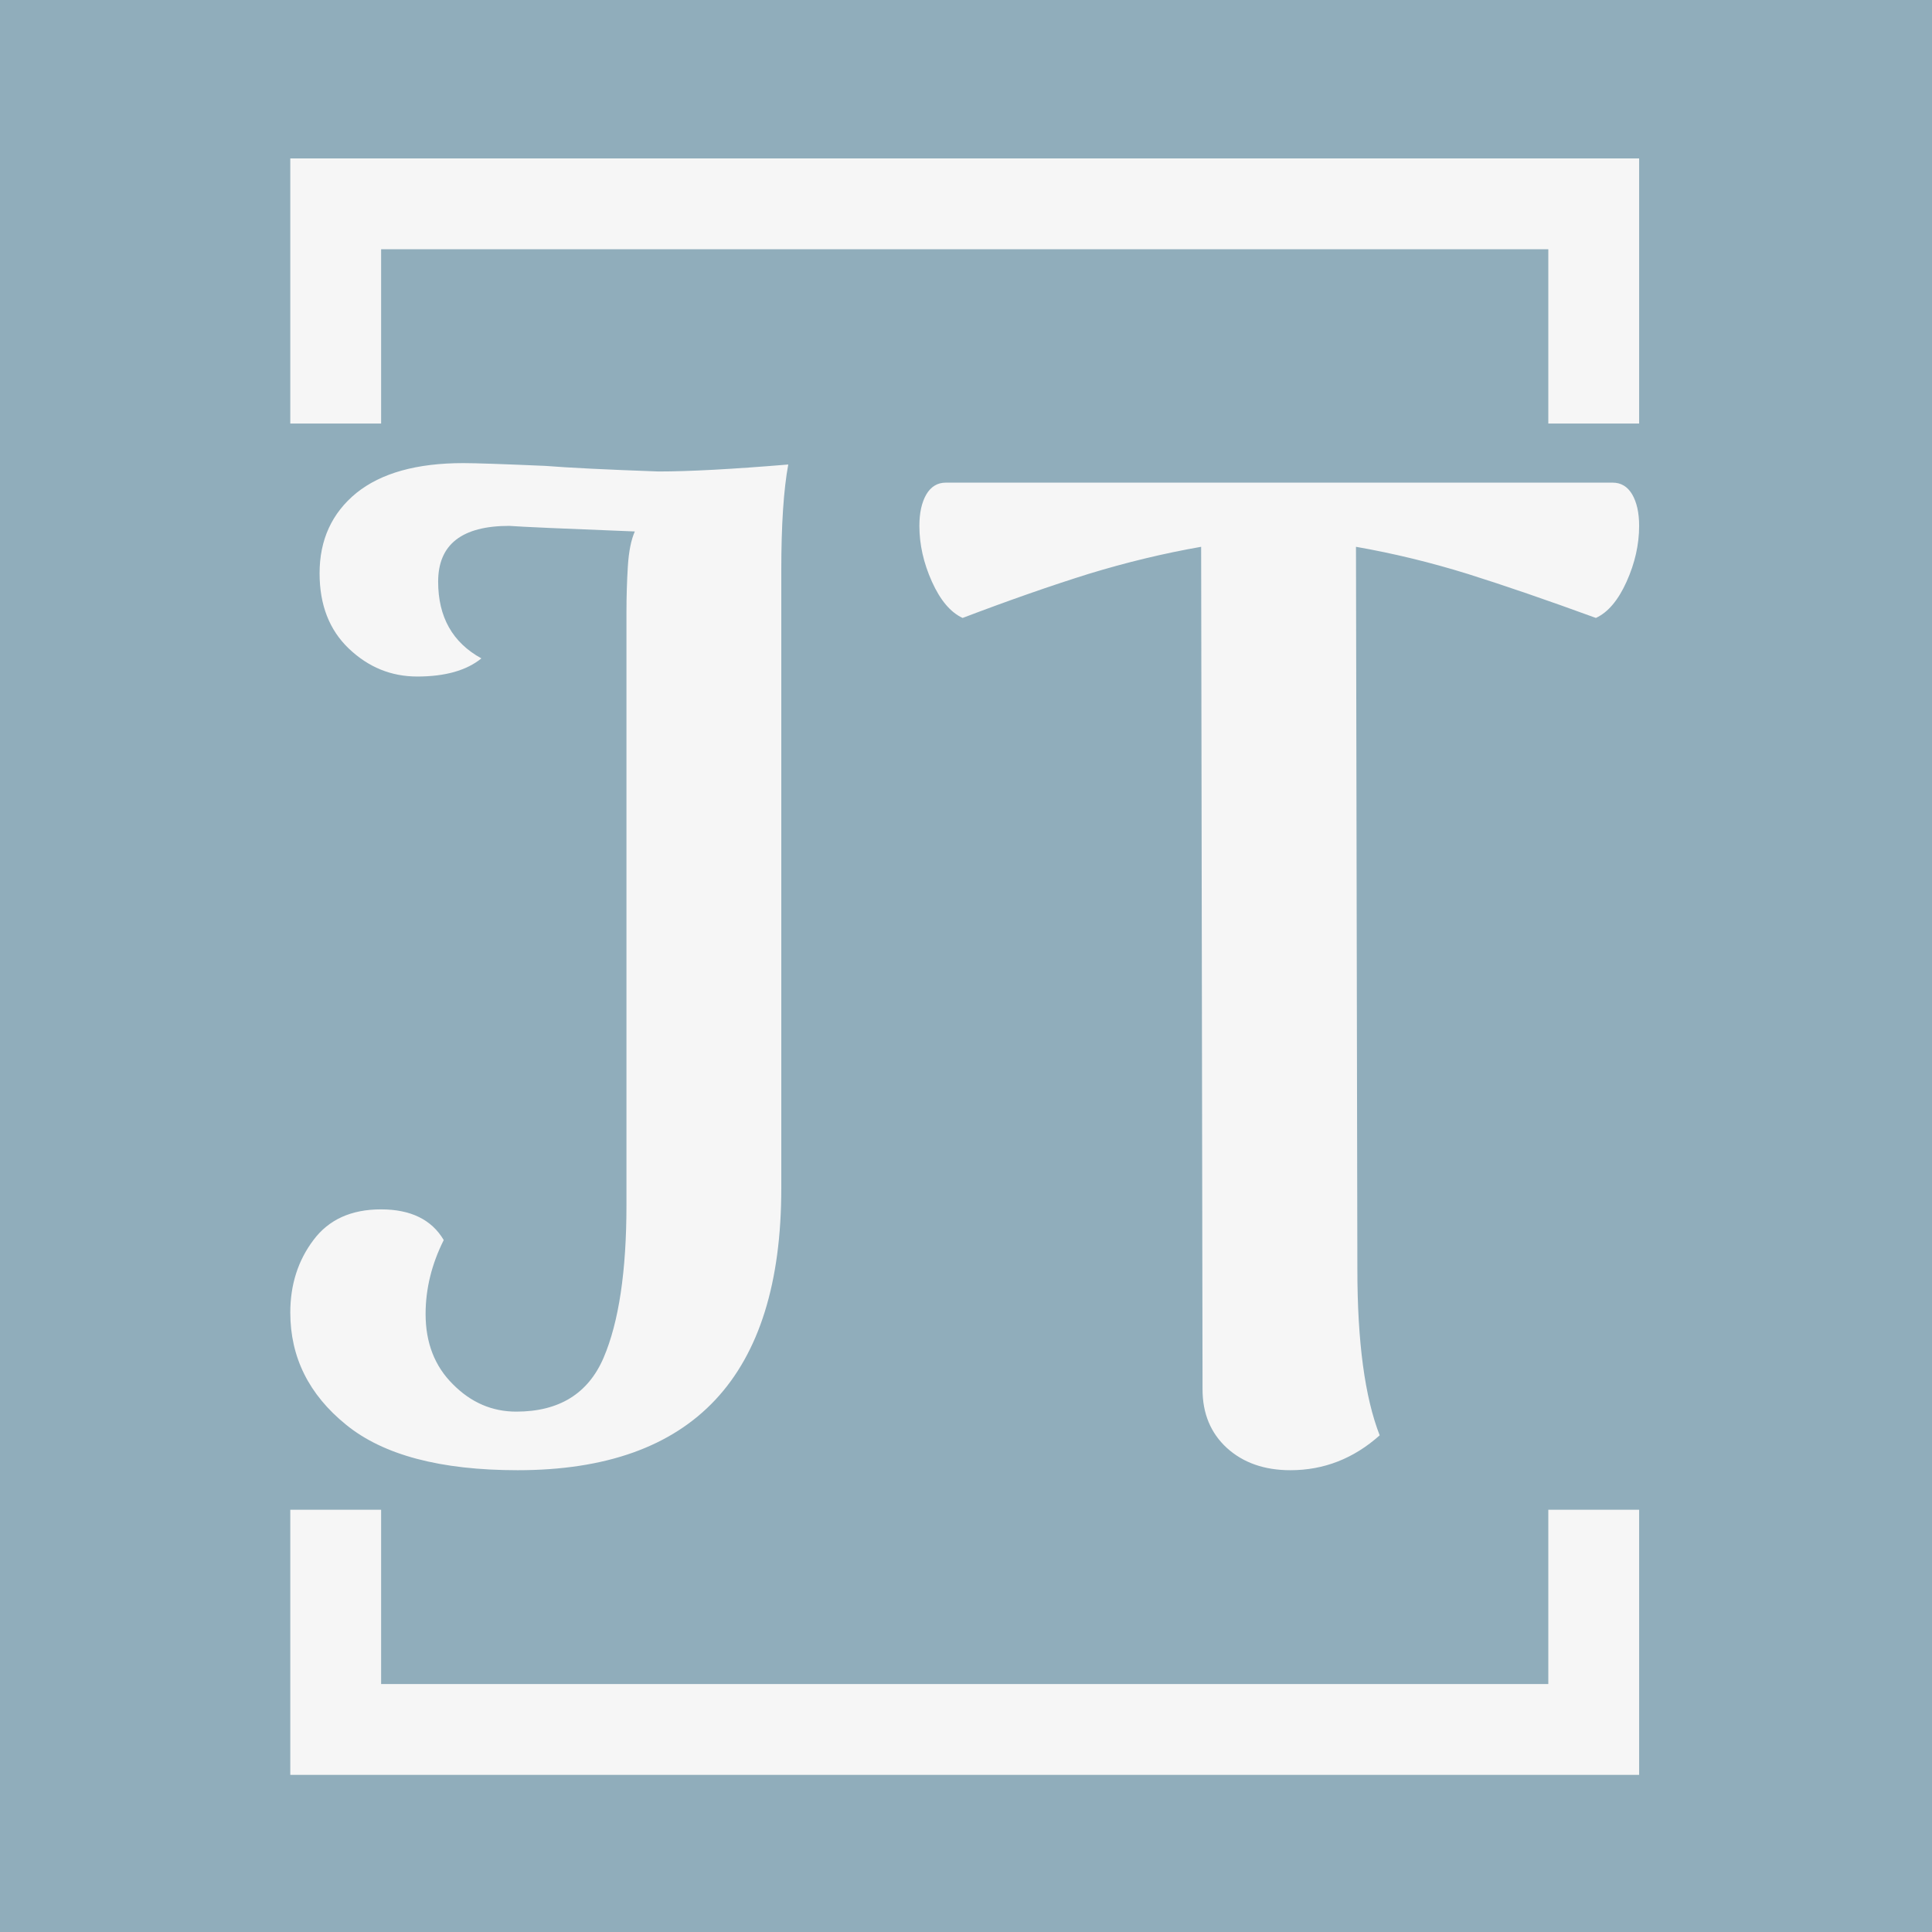 <svg xmlns="http://www.w3.org/2000/svg" version="1.1" xmlns:xlink="http://www.w3.org/1999/xlink" xmlns:svgjs="http://svgjs.dev/svgjs" width="1000" height="1000" viewBox="0 0 1000 1000"><rect width="1000" height="1000" fill="#90adbb"></rect><g transform="matrix(0.7,0,0,0.7,149.334,78.941)"><svg viewBox="0 0 205 247" data-background-color="#90adbb" preserveAspectRatio="xMidYMid meet" height="1204" width="1000" xmlns="http://www.w3.org/2000/svg" xmlns:xlink="http://www.w3.org/1999/xlink"><g id="tight-bounds" transform="matrix(1,0,0,1,0.195,-0.1)"><svg viewBox="0 0 204.61 247.2" height="247.2" width="204.61"><g><svg></svg></g><g><svg viewBox="0 0 204.61 247.2" height="247.2" width="204.61"><g transform="matrix(1,0,0,1,0,47.215)"><svg viewBox="0 0 204.61 152.77" height="152.77" width="204.61"><g><svg viewBox="0 0 204.61 152.77" height="152.77" width="204.61"><g><svg viewBox="0 0 204.61 152.77" height="152.77" width="204.61"><g><svg viewBox="0 0 204.61 152.77" height="152.77" width="204.61"><g id="textblocktransform"><svg viewBox="0 0 204.61 152.77" height="152.77" width="204.61" id="textblock"><g><svg viewBox="0 0 204.61 152.77" height="152.77" width="204.61"><g transform="matrix(1,0,0,1,0,0)"><svg width="204.61" viewBox="2.05 -35.45 48.35 36.1" height="152.77" data-palette-color="#f6f6f6"><path d="M10.2 0.65Q6.05 0.65 4.05-0.98 2.05-2.6 2.05-5L2.05-5Q2.05-6.5 2.88-7.6 3.7-8.7 5.3-8.7L5.3-8.7Q6.9-8.7 7.55-7.6L7.55-7.6Q6.9-6.3 6.9-4.95L6.9-4.95Q6.9-3.4 7.88-2.43 8.85-1.45 10.15-1.45L10.15-1.45Q12.45-1.45 13.28-3.38 14.1-5.3 14.1-8.85L14.1-8.85 14.1-30.1Q14.1-30.95 14.15-31.75 14.2-32.55 14.4-33L14.4-33Q10.55-33.15 9.9-33.2L9.9-33.2Q7.35-33.2 7.35-31.2L7.35-31.2Q7.35-29.3 8.9-28.45L8.9-28.45Q8.1-27.8 6.6-27.8L6.6-27.8Q5.2-27.8 4.15-28.8 3.1-29.8 3.1-31.5L3.1-31.5Q3.1-33.3 4.42-34.38 5.75-35.45 8.25-35.45L8.25-35.45Q8.9-35.45 11.2-35.35L11.2-35.35Q12.45-35.25 15.25-35.15L15.25-35.15Q16.9-35.15 19.9-35.4L19.9-35.4Q19.65-34.05 19.65-31.6L19.65-31.6 19.65-9.45Q19.65 0.65 10.2 0.65L10.2 0.65ZM49.45-34.75Q49.9-34.75 50.15-34.33 50.4-33.9 50.4-33.2L50.4-33.2Q50.4-32.2 49.95-31.2 49.5-30.2 48.85-29.9L48.85-29.9Q46.25-30.85 44.25-31.48 42.25-32.1 40.25-32.45L40.25-32.45 40.3-6.55Q40.3-2.65 41.1-0.6L41.1-0.6Q39.7 0.65 37.9 0.65L37.9 0.65Q36.5 0.65 35.62-0.15 34.75-0.95 34.75-2.25L34.75-2.25 34.7-32.45Q32.7-32.1 30.67-31.48 28.65-30.85 26.15-29.9L26.15-29.9Q25.5-30.2 25.05-31.2 24.6-32.2 24.6-33.2L24.6-33.2Q24.6-33.9 24.85-34.33 25.1-34.75 25.55-34.75L25.55-34.75 49.45-34.75Z" opacity="1" transform="matrix(1,0,0,1,0,0)" fill="#f6f6f6" class="wordmark-text-0" data-fill-palette-color="primary" id="text-0"></path></svg></g></svg></g></svg></g></svg></g><g></g></svg></g></svg></g></svg></g><path d="M0 41.215L0 1 204.61 1 204.61 41.215 190.833 41.215 190.833 14.777 13.777 14.777 13.777 41.215 0 41.215M0 205.985L0 246.2 204.61 246.2 204.61 205.985 190.833 205.985 190.833 232.423 13.777 232.423 13.777 205.985 0 205.985" fill="#f6f6f6" stroke="transparent" data-fill-palette-color="primary"></path></svg></g><defs></defs></svg><rect width="204.61" height="247.2" fill="none" stroke="none" visibility="hidden"></rect></g></svg></g></svg>